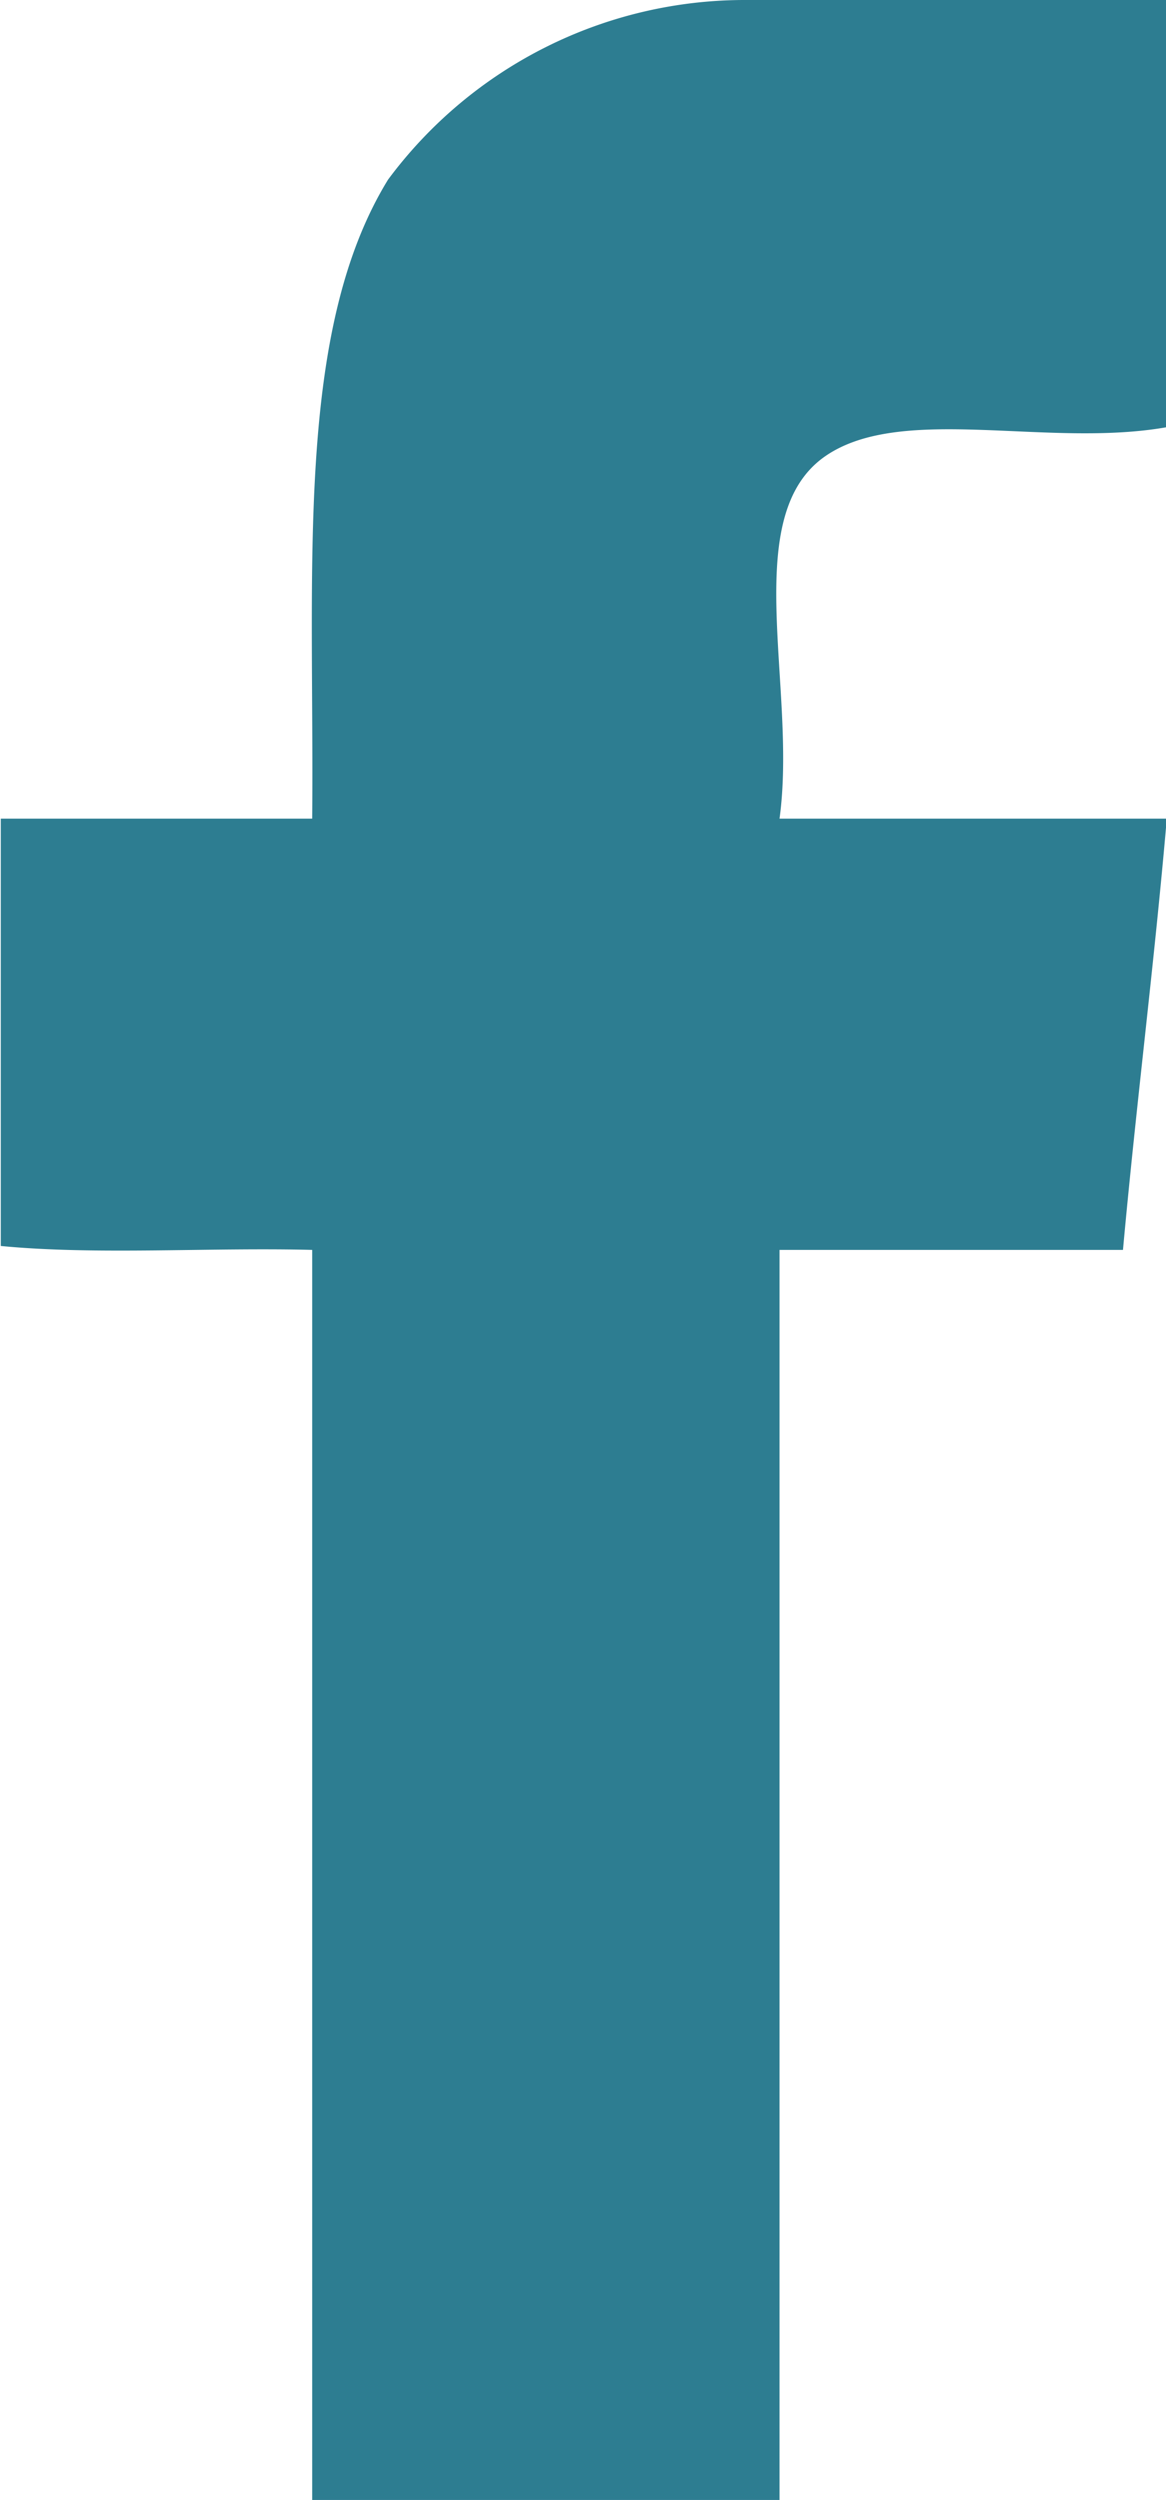 <svg xmlns="http://www.w3.org/2000/svg" width="7.425" height="15.919" viewBox="0 0 7.425 15.919">
  <g id="Grupo_64" data-name="Grupo 64" transform="translate(-3131.901 -2872.493)">
    <path id="Trazado_59" data-name="Trazado 59" d="M3136.656,2872.493h2.67v2.721c-.753.132-1.674-.148-2.161.178-.567.379-.185,1.474-.3,2.314h2.466c-.08.928-.195,1.822-.279,2.746h-2.187v7.96h-2.976v-7.96c-.652-.017-1.373.034-1.983-.025v-2.721h1.983c.014-1.6-.112-3.1.483-4.069A2.829,2.829,0,0,1,3136.656,2872.493Z" fill="#2d7d91" fill-rule="evenodd"/>
  </g>
</svg>
